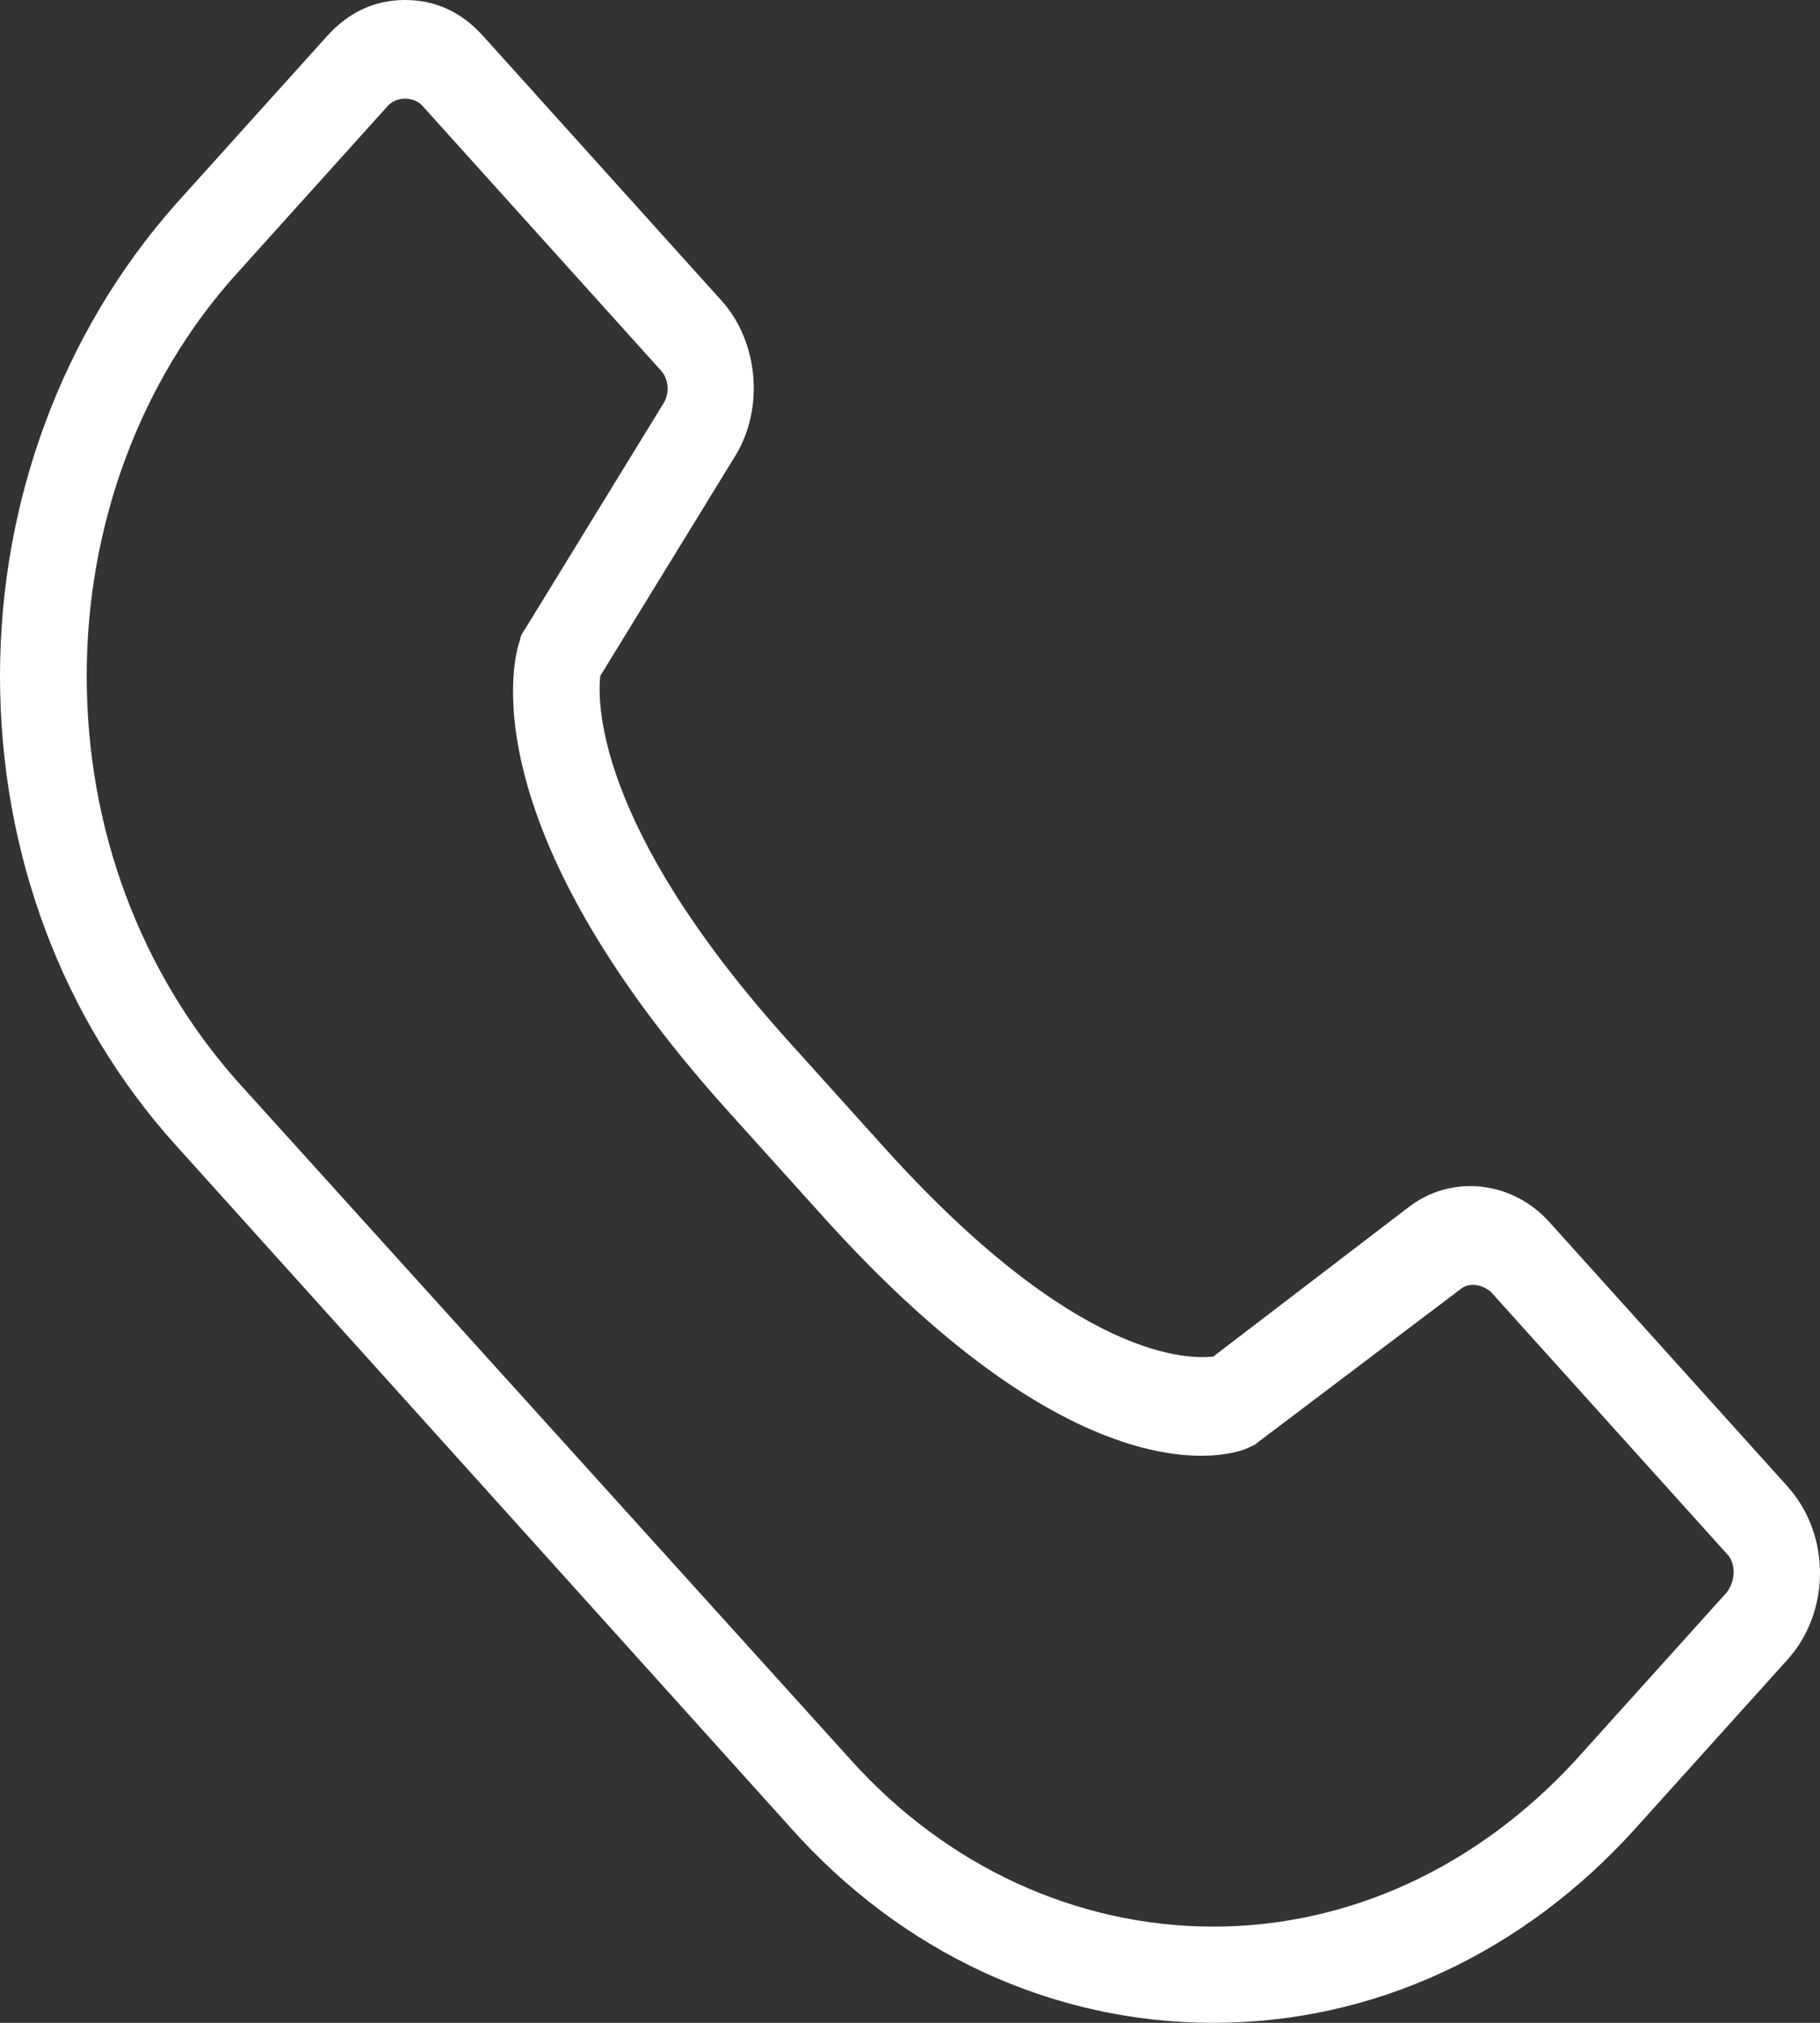 <svg width="36" height="40" viewBox="0 0 36 40" fill="none" xmlns="http://www.w3.org/2000/svg">
<rect x="0" y="0" width="36" height="40" fill="#333333" stroke="none"/>
<path d="M35.357 29.393L30.643 24.161C29.914 23.353 28.714 23.21 27.857 23.875L24 26.824C23.571 26.872 21.343 26.967 17.486 22.686L15.601 20.594C11.7 16.265 11.829 13.793 11.873 13.366L14.53 9.037C15.129 8.085 15.002 6.753 14.272 5.945L9.557 0.713C9.129 0.238 8.615 0 8.014 0C7.415 0 6.899 0.238 6.47 0.713L3.47 4.043C1.242 6.564 0 9.893 0 13.366C0 16.884 1.242 20.167 3.472 22.64L15.601 36.1C17.829 38.621 20.829 40 24 40C27.171 40 30.129 38.621 32.357 36.147L35.357 32.818C36.214 31.866 36.214 30.345 35.357 29.393L35.357 29.393ZM34.157 31.487L31.157 34.816C29.228 36.908 26.7 38.097 24 38.097C21.299 38.097 18.728 36.908 16.843 34.816L4.671 21.356C2.786 19.216 1.715 16.409 1.715 13.365C1.715 10.368 2.786 7.515 4.671 5.423L7.671 2.094C7.756 1.999 7.885 1.951 8.014 1.951C8.143 1.951 8.272 1.999 8.357 2.094L13.072 7.325C13.242 7.515 13.242 7.801 13.115 7.99L10.373 12.46C10.329 12.509 10.288 12.603 10.288 12.65C10.159 12.982 9.26 16.265 14.402 21.973L16.288 24.065C21.43 29.772 24.387 28.773 24.688 28.631C24.774 28.583 24.817 28.583 24.859 28.537L28.887 25.494C29.058 25.35 29.316 25.399 29.486 25.542L34.2 30.773C34.329 30.963 34.329 31.249 34.157 31.487L34.157 31.487Z" fill="white"/>
</svg>
